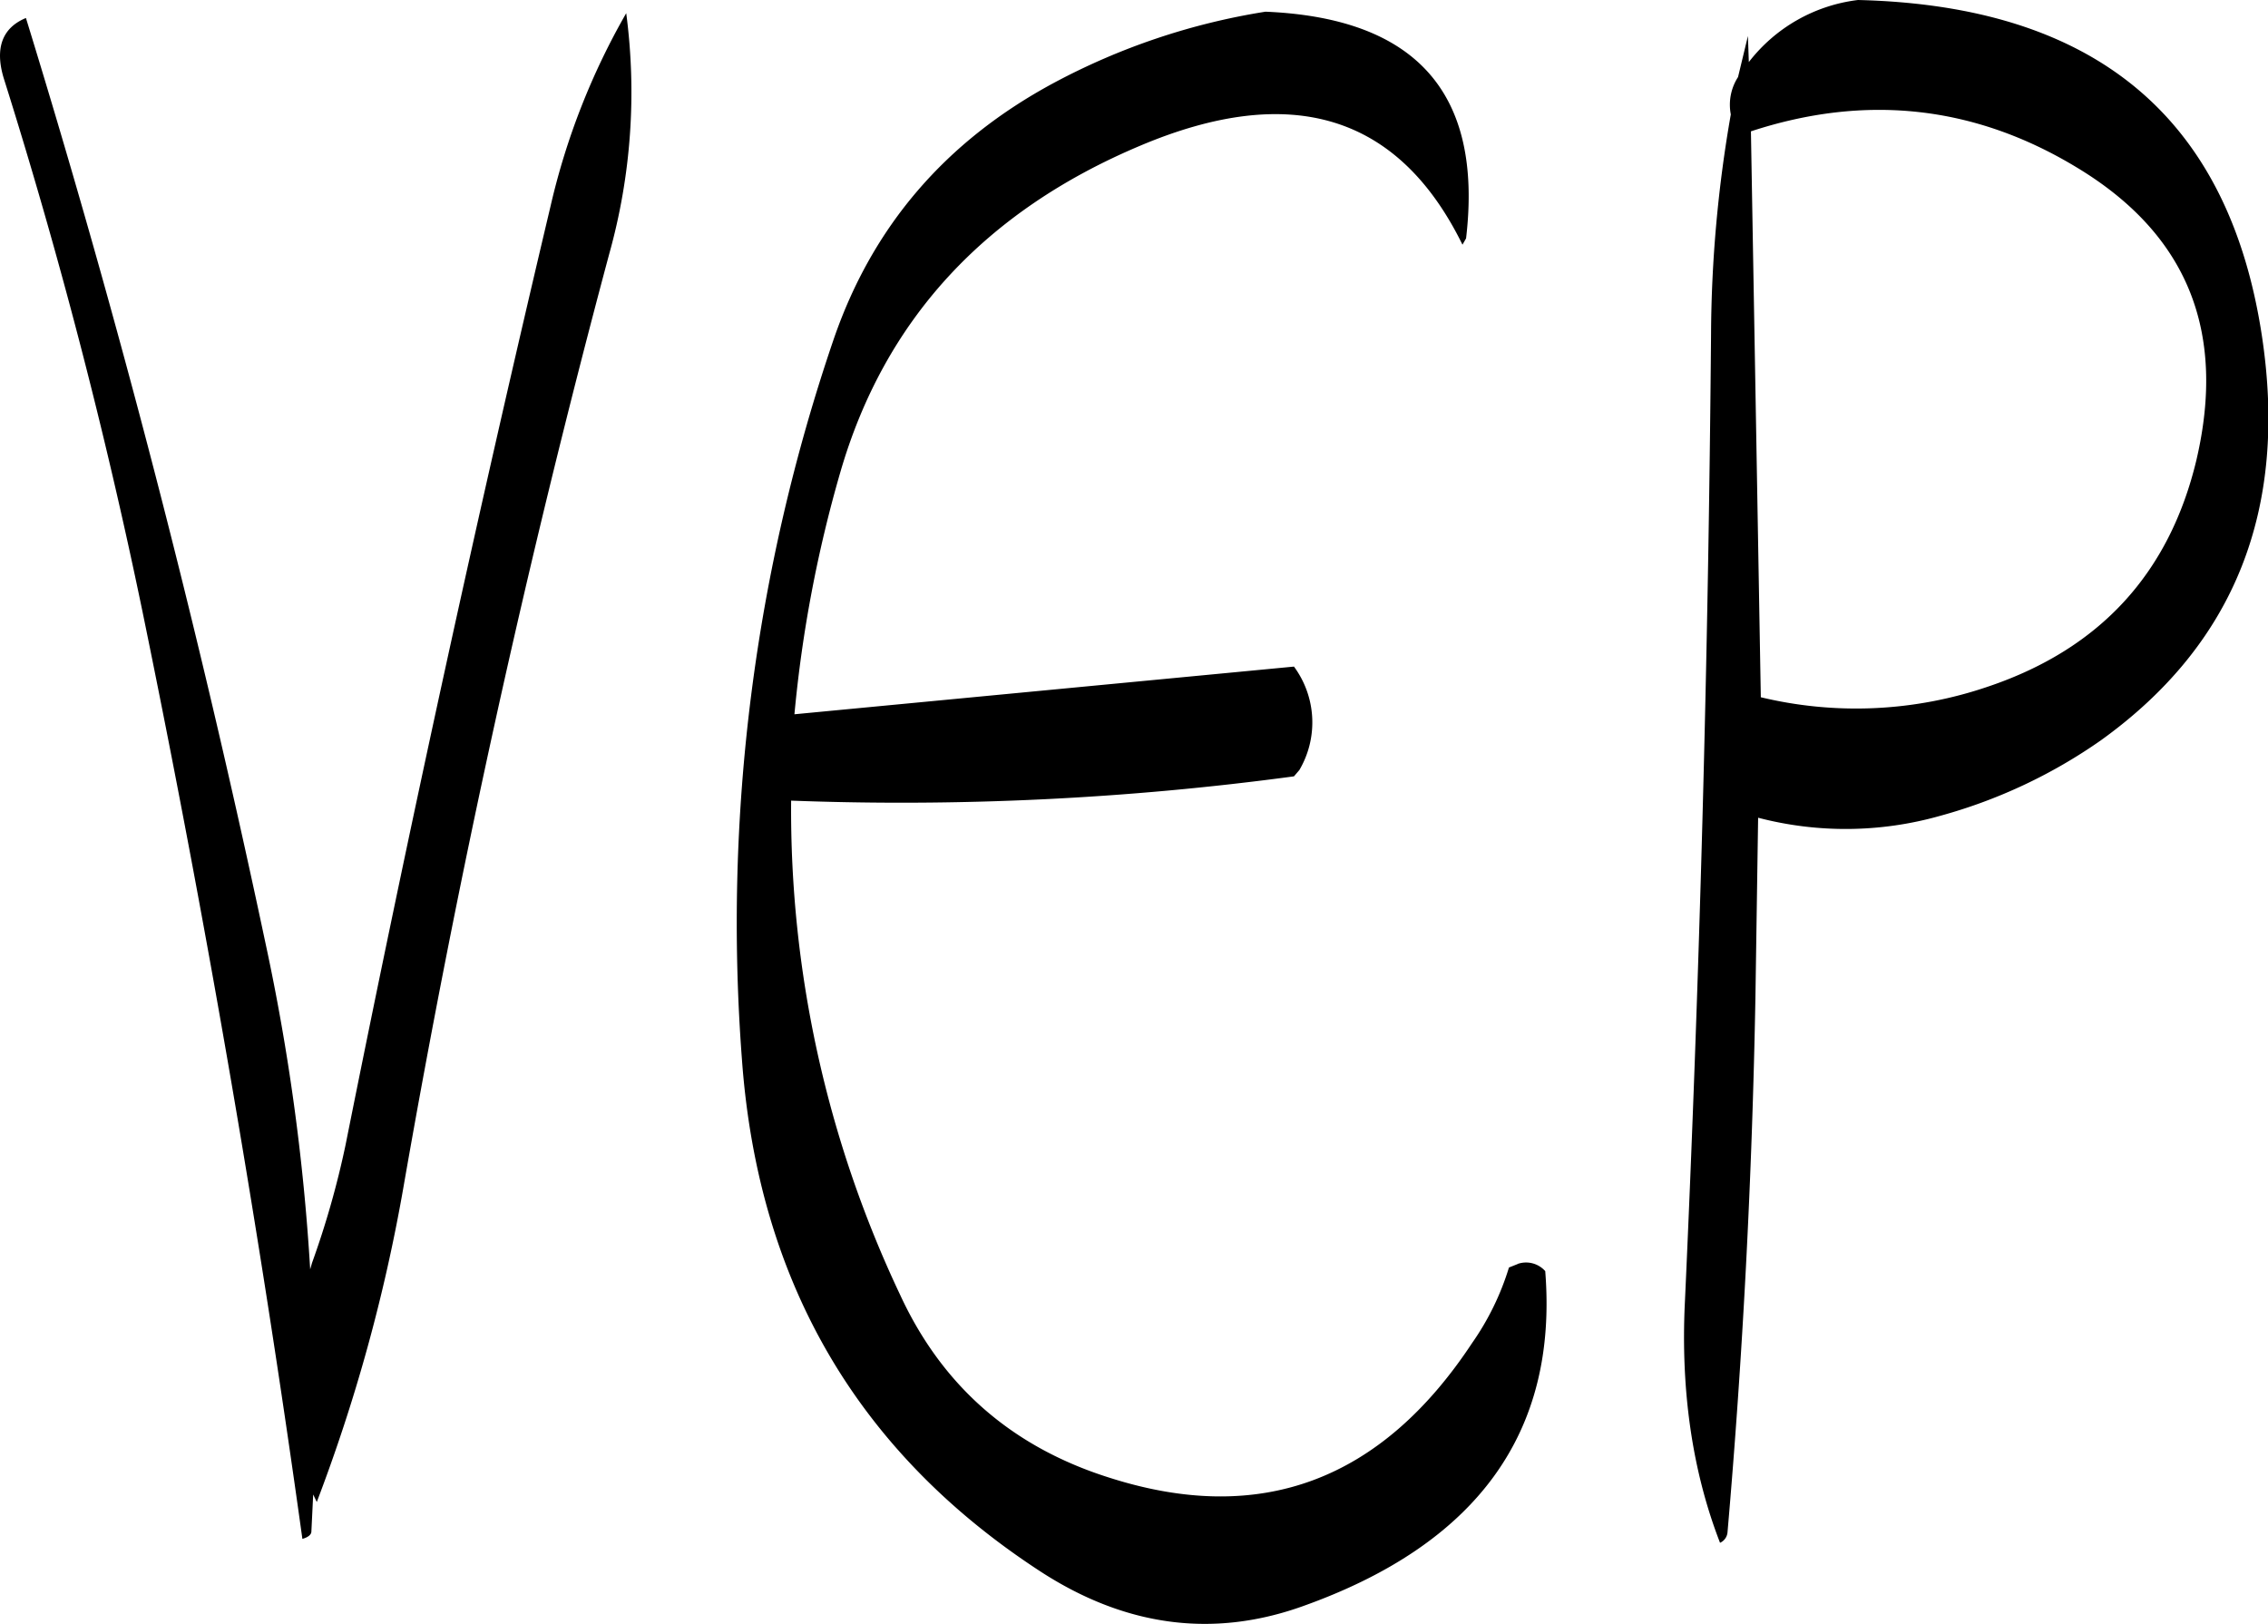 <svg id="Layer_1" data-name="Layer 1" xmlns="http://www.w3.org/2000/svg" viewBox="0 0 302.56 216.62"><defs><style>.cls-1{fill-rule:evenodd;}</style></defs><path class="cls-1" d="M149.88,203.16q11,34.92,18.48,71Q181.14,336.3,189.72,398c.84-.24,1.2-.6,1.2-1l.24-4.92.48,1a227.07,227.07,0,0,0,11.52-41.76q11-63.18,27.48-124.68a80.2,80.2,0,0,0,2.28-32.16,94,94,0,0,0-10.08,25.68q-14.76,62.28-27.36,125.28A117.46,117.46,0,0,1,191,361.2l-.24.84a287.29,287.29,0,0,0-6-43.68q-13.32-62.82-31.92-123.24C149.64,196.44,148.68,199.2,149.88,203.16Zm202,158.16-1.2.48a35.73,35.73,0,0,1-4.92,10.08q-18.18,27.54-48.24,18-19.62-6.12-28.08-24.48a151.08,151.08,0,0,1-14.52-65.88A391.51,391.51,0,0,0,322,296.28l.72-.84a12.54,12.54,0,0,0-.72-13.8L255.36,288a173.55,173.55,0,0,1,6.12-32.28q8.82-30.42,40-43.56,30.24-12.78,43,13.2l.48-.84c2.28-19.32-6.6-29.4-26.76-30.24A89.33,89.33,0,0,0,290,203.76c-14.52,7.8-24.24,19.2-29.4,34.2a240.83,240.83,0,0,0-12.24,96.12q3.24,44.46,39.84,68.28c11.28,7.32,22.92,8.88,34.8,4.68q35.1-12.42,32.52-44.76A3.42,3.42,0,0,0,351.84,361.32Zm32.4-75.6-1.32-75.48c15.24-5,29.76-3.48,43.44,4.8,14.76,8.88,20,21.84,16,39q-5.4,22.68-27.72,30.24A54.44,54.44,0,0,1,384.24,285.72Zm-4-77.76a173.89,173.89,0,0,0-2.64,29.4q-.54,64.44-3.48,128.88c-.6,12,1,22.8,4.68,32.28a1.69,1.69,0,0,0,1-1.44q3.06-35.28,3.72-71.28l.36-24a46.2,46.2,0,0,0,24.24-.24,69.17,69.17,0,0,0,21.48-10.08c17.88-12.84,25-30.84,21.48-54-4.44-29.16-22.32-44-53.88-44.76A21.69,21.69,0,0,0,382.68,201l-.12-3.48L381.24,203A6.8,6.8,0,0,0,380.28,208Z" transform="translate(-149.38 -192.72)"/></svg>